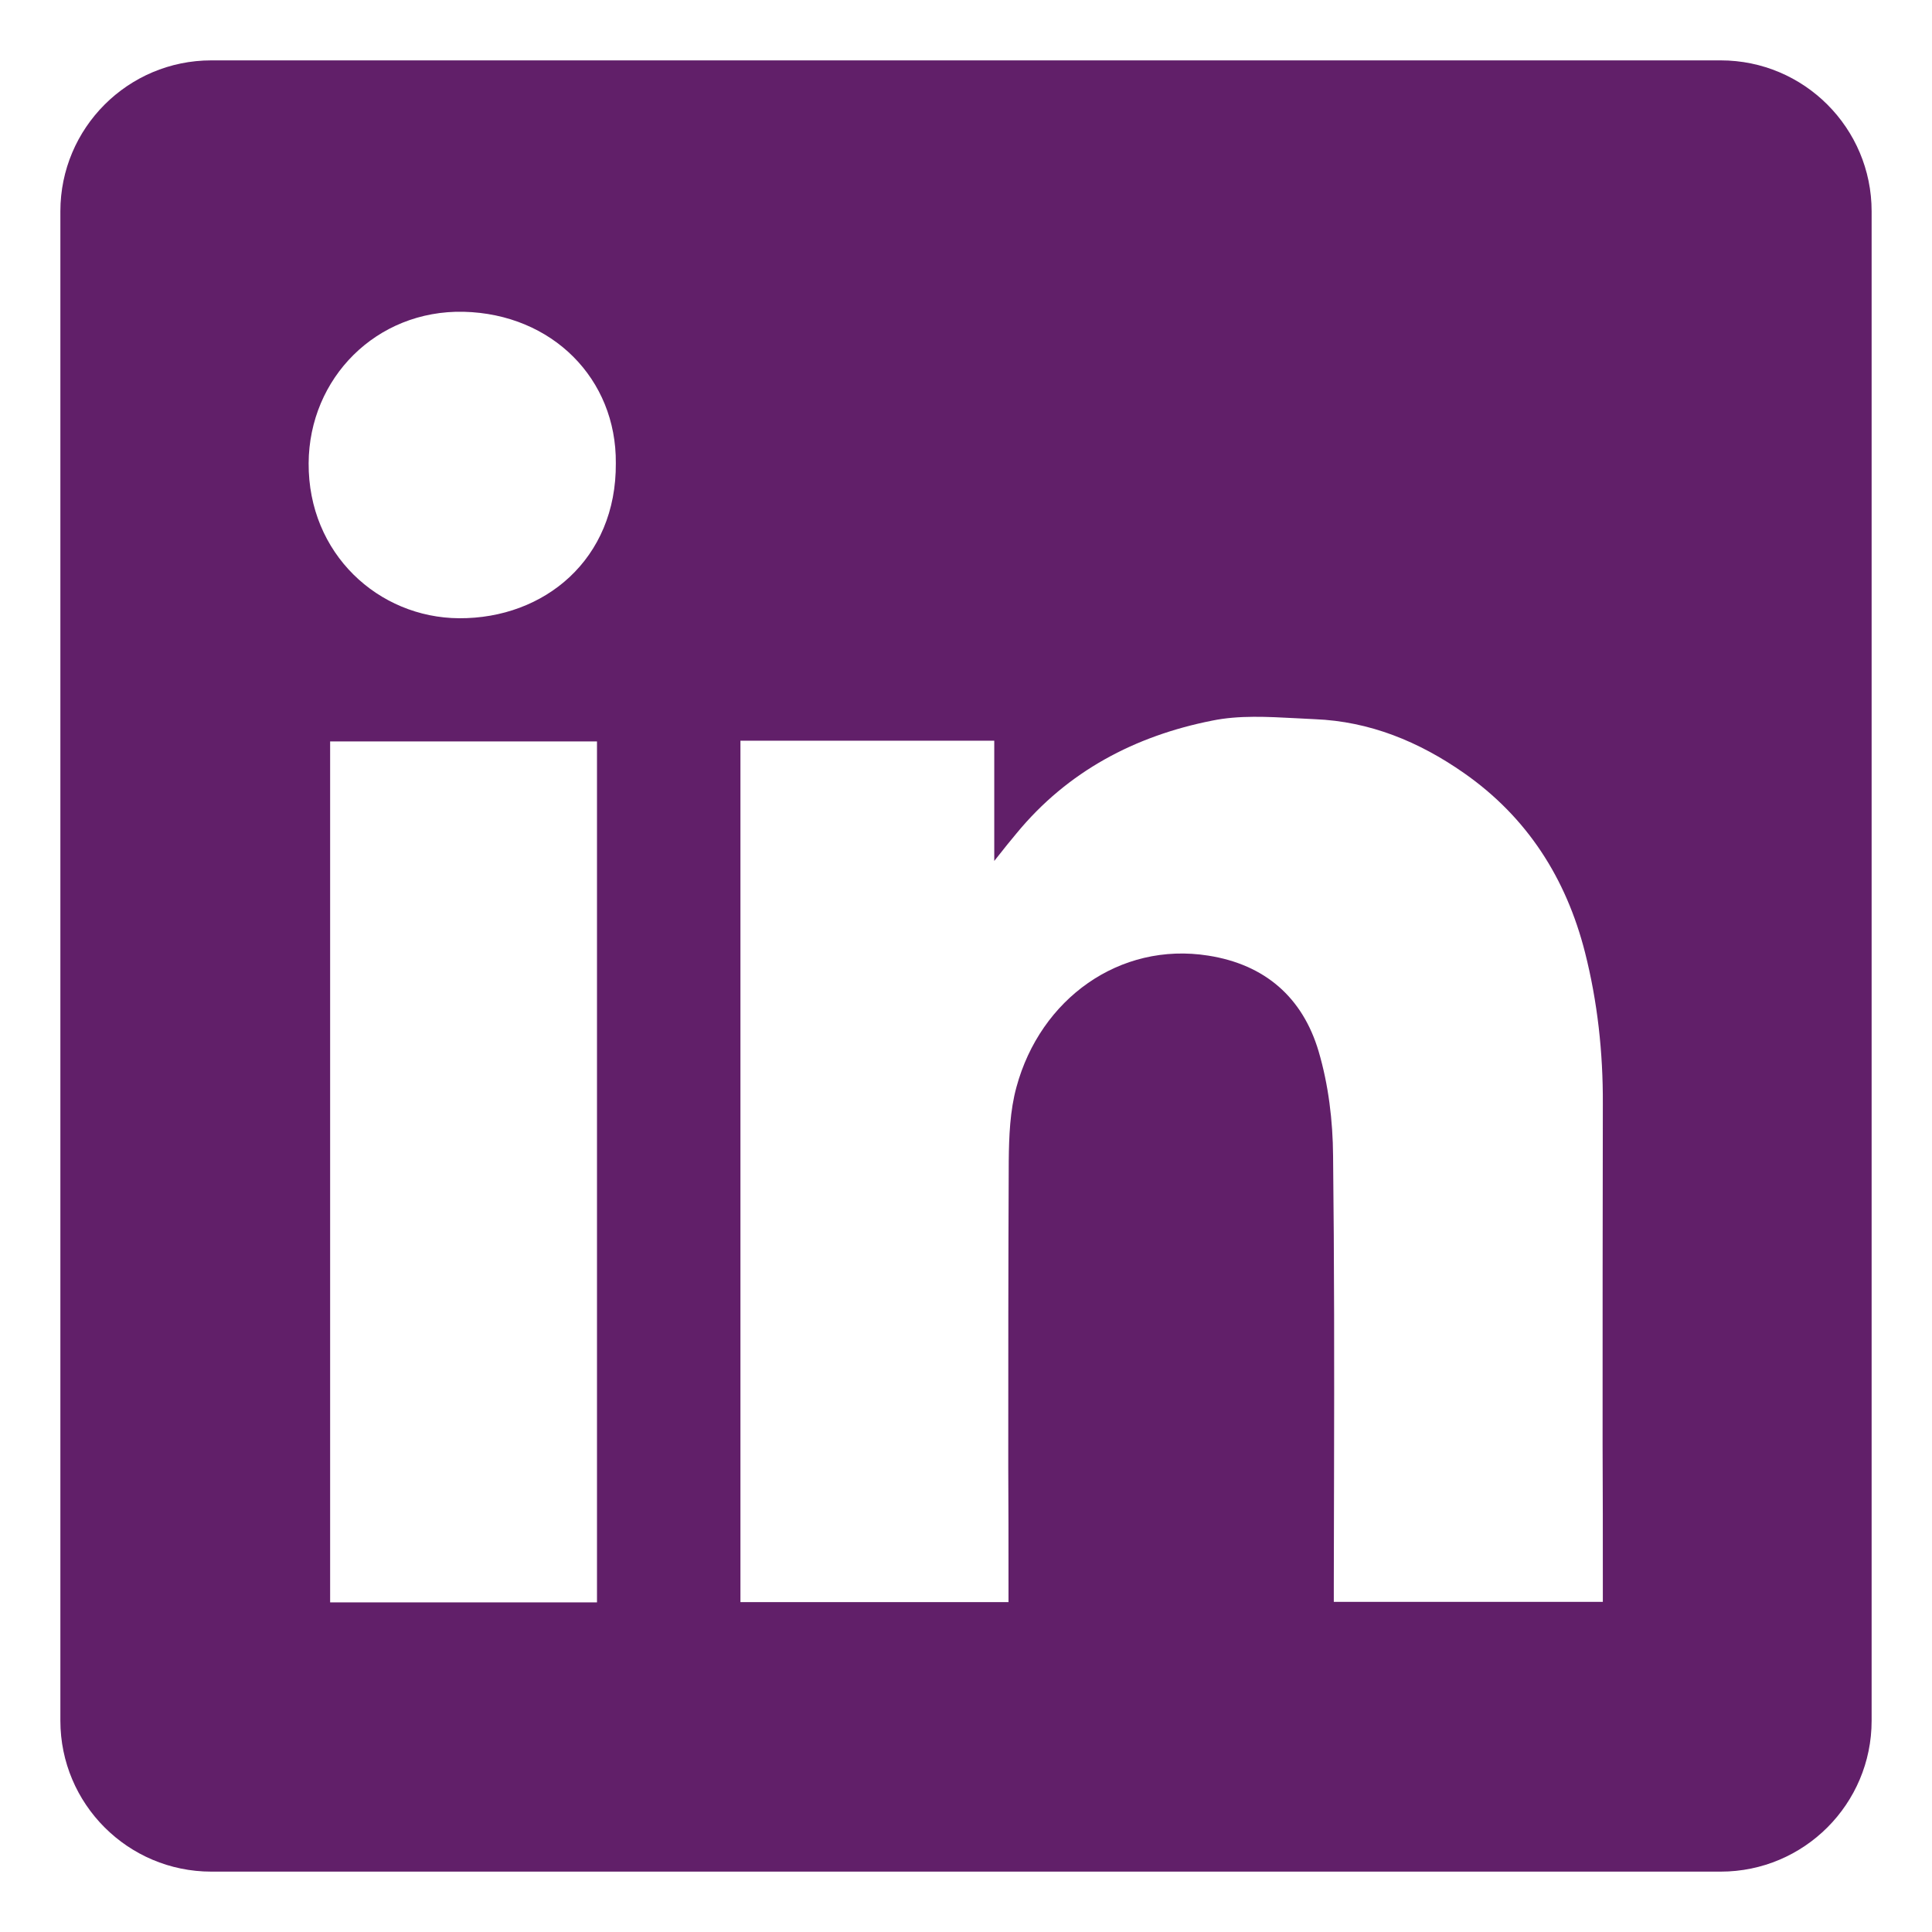 <svg width="8" height="8" viewBox="0 0 8 8" fill="none" xmlns="http://www.w3.org/2000/svg">
<path fill-rule="evenodd" clip-rule="evenodd" d="M0.875 0.25C0.53 0.25 0.25 0.53 0.25 0.875V7.125C0.25 7.47 0.53 7.75 0.875 7.75H7.125C7.47 7.75 7.75 7.47 7.75 7.125V0.875C7.75 0.53 7.47 0.25 7.125 0.25H0.875ZM2.55 1.918C2.553 2.316 2.254 2.562 1.901 2.56C1.567 2.558 1.276 2.293 1.278 1.918C1.28 1.566 1.558 1.283 1.92 1.291C2.287 1.3 2.553 1.569 2.55 1.918ZM4.117 3.067H3.067H3.066V6.634H4.176V6.551C4.176 6.393 4.176 6.234 4.175 6.076C4.175 5.653 4.175 5.231 4.177 4.808C4.178 4.706 4.182 4.599 4.209 4.501C4.308 4.136 4.636 3.899 5.003 3.957C5.239 3.994 5.394 4.131 5.46 4.353C5.501 4.492 5.519 4.641 5.52 4.786C5.525 5.222 5.525 5.659 5.524 6.096C5.524 6.25 5.523 6.404 5.523 6.558V6.633H6.637V6.548C6.637 6.36 6.637 6.171 6.636 5.983C6.636 5.512 6.636 5.042 6.637 4.571C6.638 4.358 6.615 4.148 6.563 3.943C6.485 3.637 6.324 3.384 6.062 3.201C5.876 3.071 5.672 2.987 5.444 2.978C5.418 2.977 5.392 2.975 5.366 2.974C5.249 2.968 5.131 2.961 5.019 2.984C4.701 3.047 4.421 3.193 4.209 3.451C4.185 3.48 4.16 3.51 4.125 3.555L4.117 3.565V3.067ZM1.367 6.635H2.472V3.07H1.367V6.635Z" fill="#611F69"/>
</svg>
